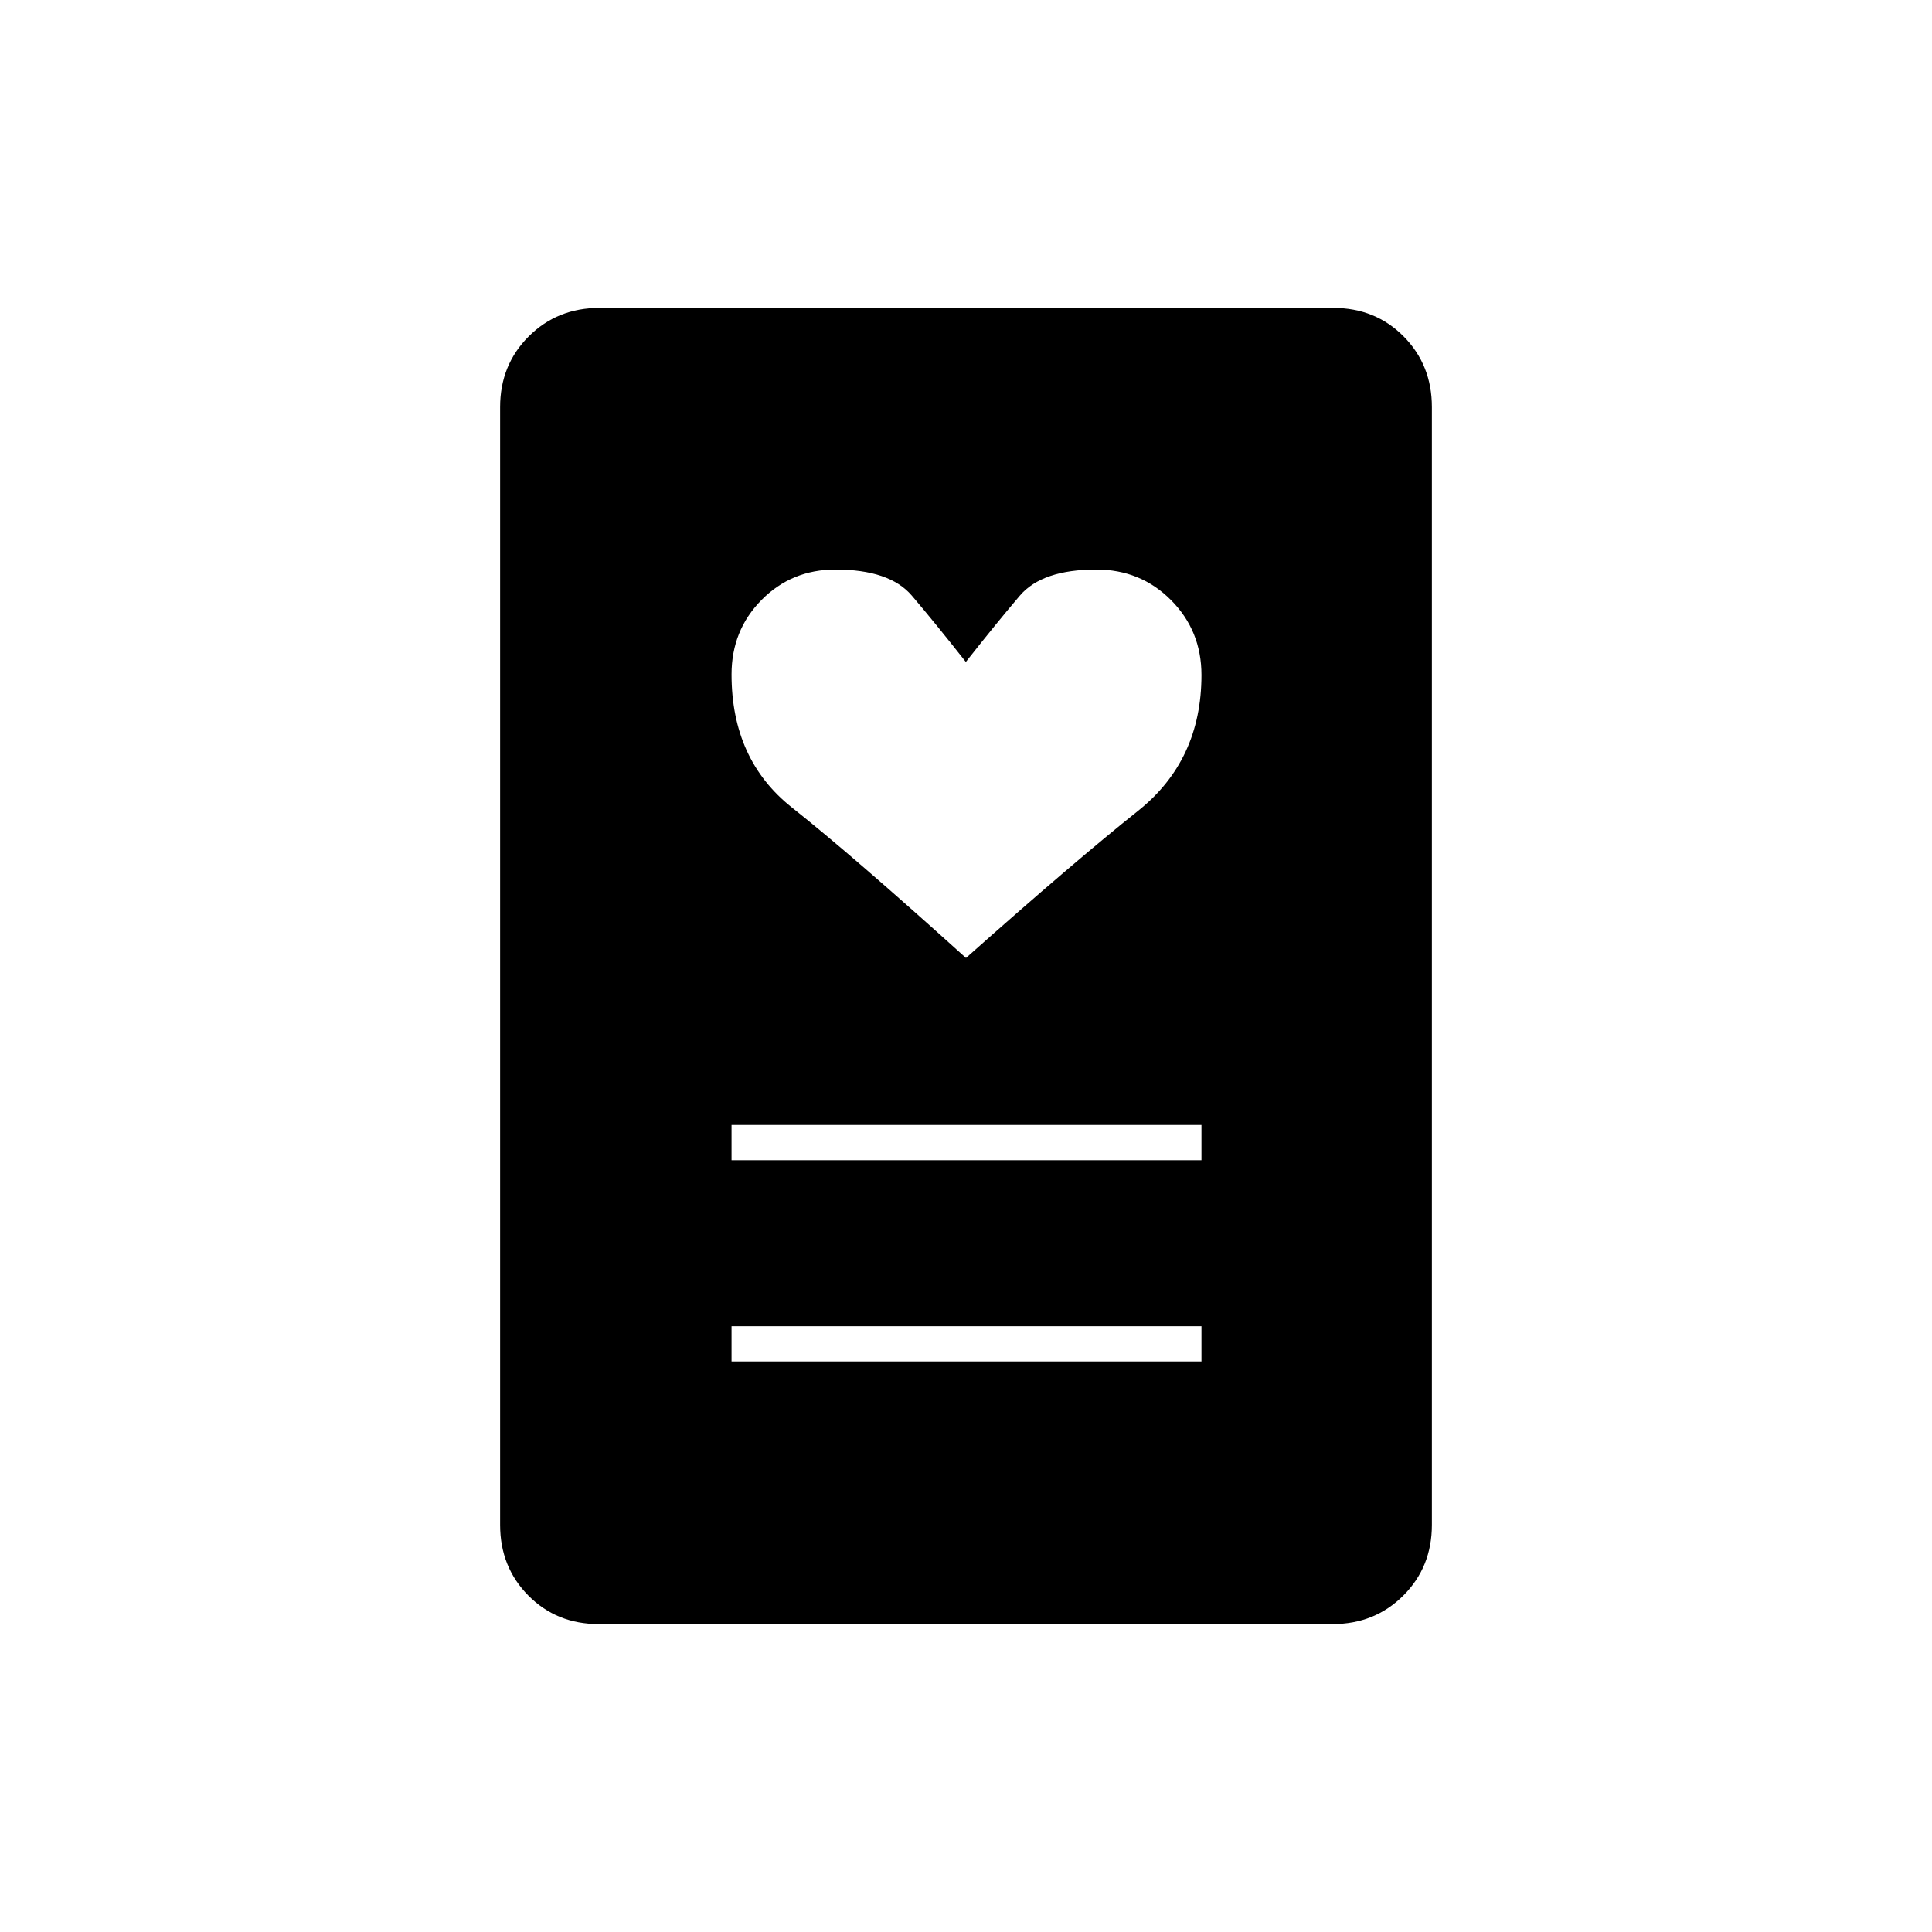 <svg xmlns="http://www.w3.org/2000/svg" height="20" viewBox="0 -960 960 960" width="20"><path d="M363.5-283.5H597V-301H363.5v17.5Zm0-100H597V-401H363.5v17.5ZM479.99-484q54.01-48 85.51-73.1 31.5-25.1 31.5-67.5 0-21.99-15.12-37.2-15.11-15.2-37.12-15.2-26.91 0-37.97 12.93-11.06 12.94-26.87 32.99-15.8-20.05-26.86-32.99Q442-677 415.12-677q-21.75 0-36.69 15.09-14.93 15.08-14.93 37.05 0 42.36 30 66.11T479.99-484Zm182.17 331H297.52q-20.96 0-34.99-14.18-14.03-14.18-14.03-35.1v-555.44q0-20.92 14.19-35.1Q276.89-807 297.84-807h364.64q20.96 0 34.99 14.18 14.03 14.18 14.03 35.1v555.44q0 20.92-14.19 35.1Q683.11-153 662.16-153Z"/></svg>